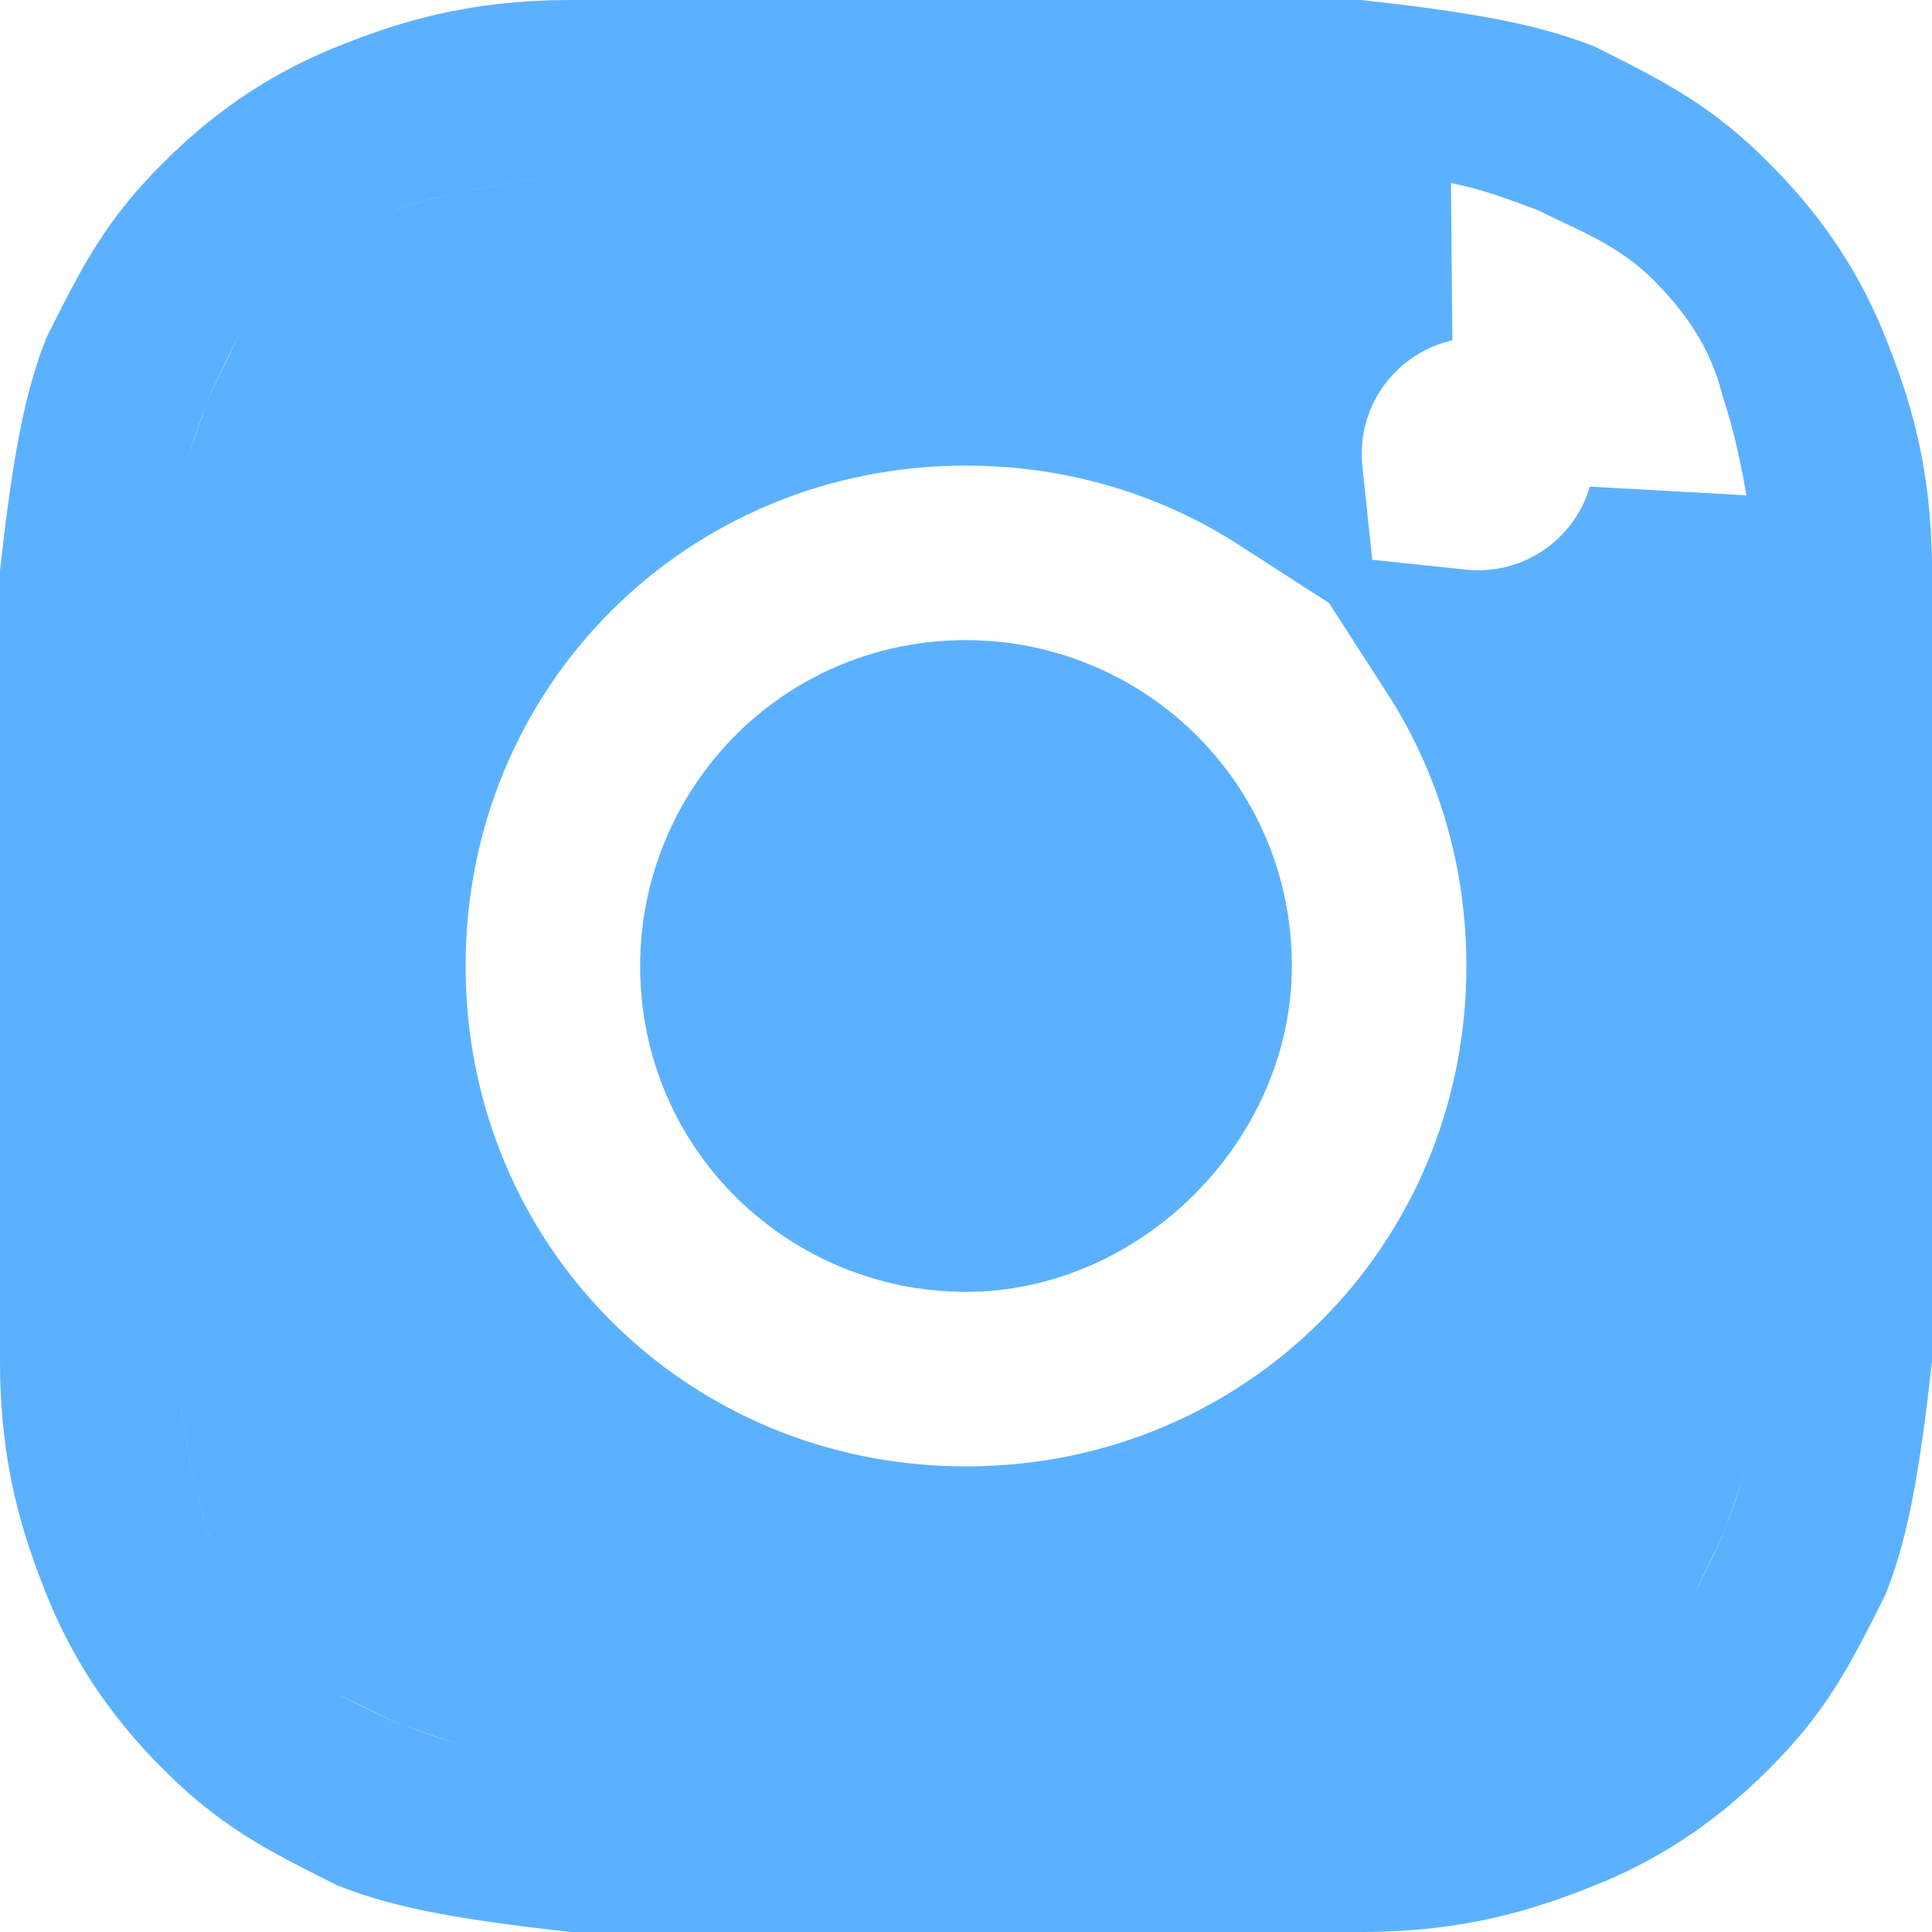 <svg width="12" height="12" viewBox="0 0 12 12" xmlns="http://www.w3.org/2000/svg">
<path d="M3.511 0.584L3.48 0.588C2.894 0.661 2.572 0.738 2.317 0.821C1.927 0.923 1.639 1.124 1.381 1.381C1.142 1.621 1.017 1.889 0.917 2.103C0.895 2.149 0.874 2.193 0.854 2.234L0.838 2.266L0.827 2.3C0.818 2.326 0.807 2.356 0.794 2.39C0.717 2.599 0.584 2.96 0.584 3.542V6V8.458V8.489L0.588 8.52C0.661 9.106 0.738 9.428 0.821 9.683C0.923 10.073 1.124 10.361 1.381 10.619C1.621 10.858 1.889 10.983 2.103 11.083C2.149 11.105 2.193 11.126 2.234 11.146L2.266 11.162L2.3 11.173C2.326 11.182 2.356 11.193 2.39 11.206C2.599 11.283 2.96 11.416 3.542 11.416H6H8.458H8.489L8.52 11.412C9.106 11.338 9.428 11.262 9.683 11.179C10.073 11.077 10.361 10.876 10.619 10.619C10.858 10.379 10.983 10.111 11.083 9.897C11.105 9.851 11.126 9.807 11.146 9.766L11.162 9.734L11.173 9.7C11.182 9.674 11.193 9.644 11.206 9.61C11.283 9.401 11.416 9.04 11.416 8.458V6V3.542V3.511L11.412 3.48C11.338 2.894 11.262 2.572 11.179 2.317C11.077 1.927 10.876 1.639 10.619 1.381C10.379 1.142 10.111 1.017 9.897 0.917C9.851 0.895 9.807 0.874 9.766 0.854L9.734 0.838L9.7 0.827C9.674 0.818 9.644 0.807 9.61 0.794C9.401 0.717 9.04 0.584 8.458 0.584H6H3.542H3.511ZM2.579 1.786L2.598 1.782L2.616 1.776C2.789 1.718 3.038 1.653 3.574 1.584H6H8.458C8.645 1.584 8.79 1.601 8.911 1.626C8.365 1.749 7.958 2.237 7.958 2.819C7.958 2.868 7.961 2.917 7.966 2.964C7.403 2.601 6.728 2.392 6 2.392C3.989 2.392 2.392 3.989 2.392 6C2.392 8.011 3.989 9.608 6 9.608C8.011 9.608 9.608 8.011 9.608 6C9.608 5.272 9.399 4.597 9.036 4.034C9.083 4.039 9.132 4.042 9.181 4.042C9.737 4.042 10.207 3.671 10.355 3.162C10.375 3.277 10.395 3.412 10.416 3.574V6V8.458C10.416 8.855 10.341 9.061 10.268 9.26C10.258 9.29 10.247 9.319 10.236 9.349C10.199 9.424 10.169 9.486 10.144 9.54C10.057 9.723 10.018 9.805 9.912 9.912C9.74 10.083 9.599 10.169 9.421 10.214L9.402 10.218L9.384 10.225C9.211 10.282 8.962 10.348 8.426 10.416H6H3.542C3.145 10.416 2.939 10.341 2.74 10.268C2.71 10.258 2.681 10.247 2.651 10.236C2.576 10.199 2.514 10.169 2.46 10.144C2.277 10.057 2.195 10.018 2.088 9.912C1.917 9.74 1.831 9.599 1.786 9.421L1.782 9.402L1.776 9.384C1.718 9.211 1.653 8.962 1.584 8.426V6V3.542C1.584 3.145 1.659 2.939 1.732 2.74C1.742 2.71 1.753 2.681 1.764 2.651C1.801 2.576 1.83 2.514 1.856 2.46C1.943 2.277 1.982 2.195 2.088 2.088C2.26 1.917 2.401 1.831 2.579 1.786ZM3.542 0.5H6H8.43C9.05 0.57 9.414 0.635 9.7 0.746C10.117 0.955 10.339 1.07 10.634 1.366C10.945 1.676 11.126 1.979 11.247 2.282C11.378 2.61 11.5 2.978 11.5 3.542V6V8.43C11.43 9.05 11.365 9.415 11.254 9.7C11.045 10.117 10.93 10.339 10.634 10.634C10.324 10.945 10.021 11.126 9.718 11.247C9.39 11.378 9.022 11.5 8.458 11.5H6H3.57C2.95 11.43 2.586 11.365 2.3 11.254C1.883 11.045 1.661 10.93 1.366 10.634C1.055 10.324 0.875 10.021 0.753 9.718C0.622 9.39 0.5 9.022 0.5 8.458V6V3.57C0.57 2.95 0.635 2.586 0.746 2.3C0.955 1.883 1.07 1.661 1.366 1.366C1.676 1.055 1.979 0.875 2.282 0.753C2.61 0.622 2.978 0.5 3.542 0.5ZM6 7.524C5.18 7.524 4.476 6.869 4.476 6C4.476 5.18 5.131 4.476 6 4.476C6.82 4.476 7.524 5.131 7.524 6C7.524 6.808 6.808 7.524 6 7.524Z" fill="#5CB1FF" stroke="#5CB1FF"/>
</svg>
